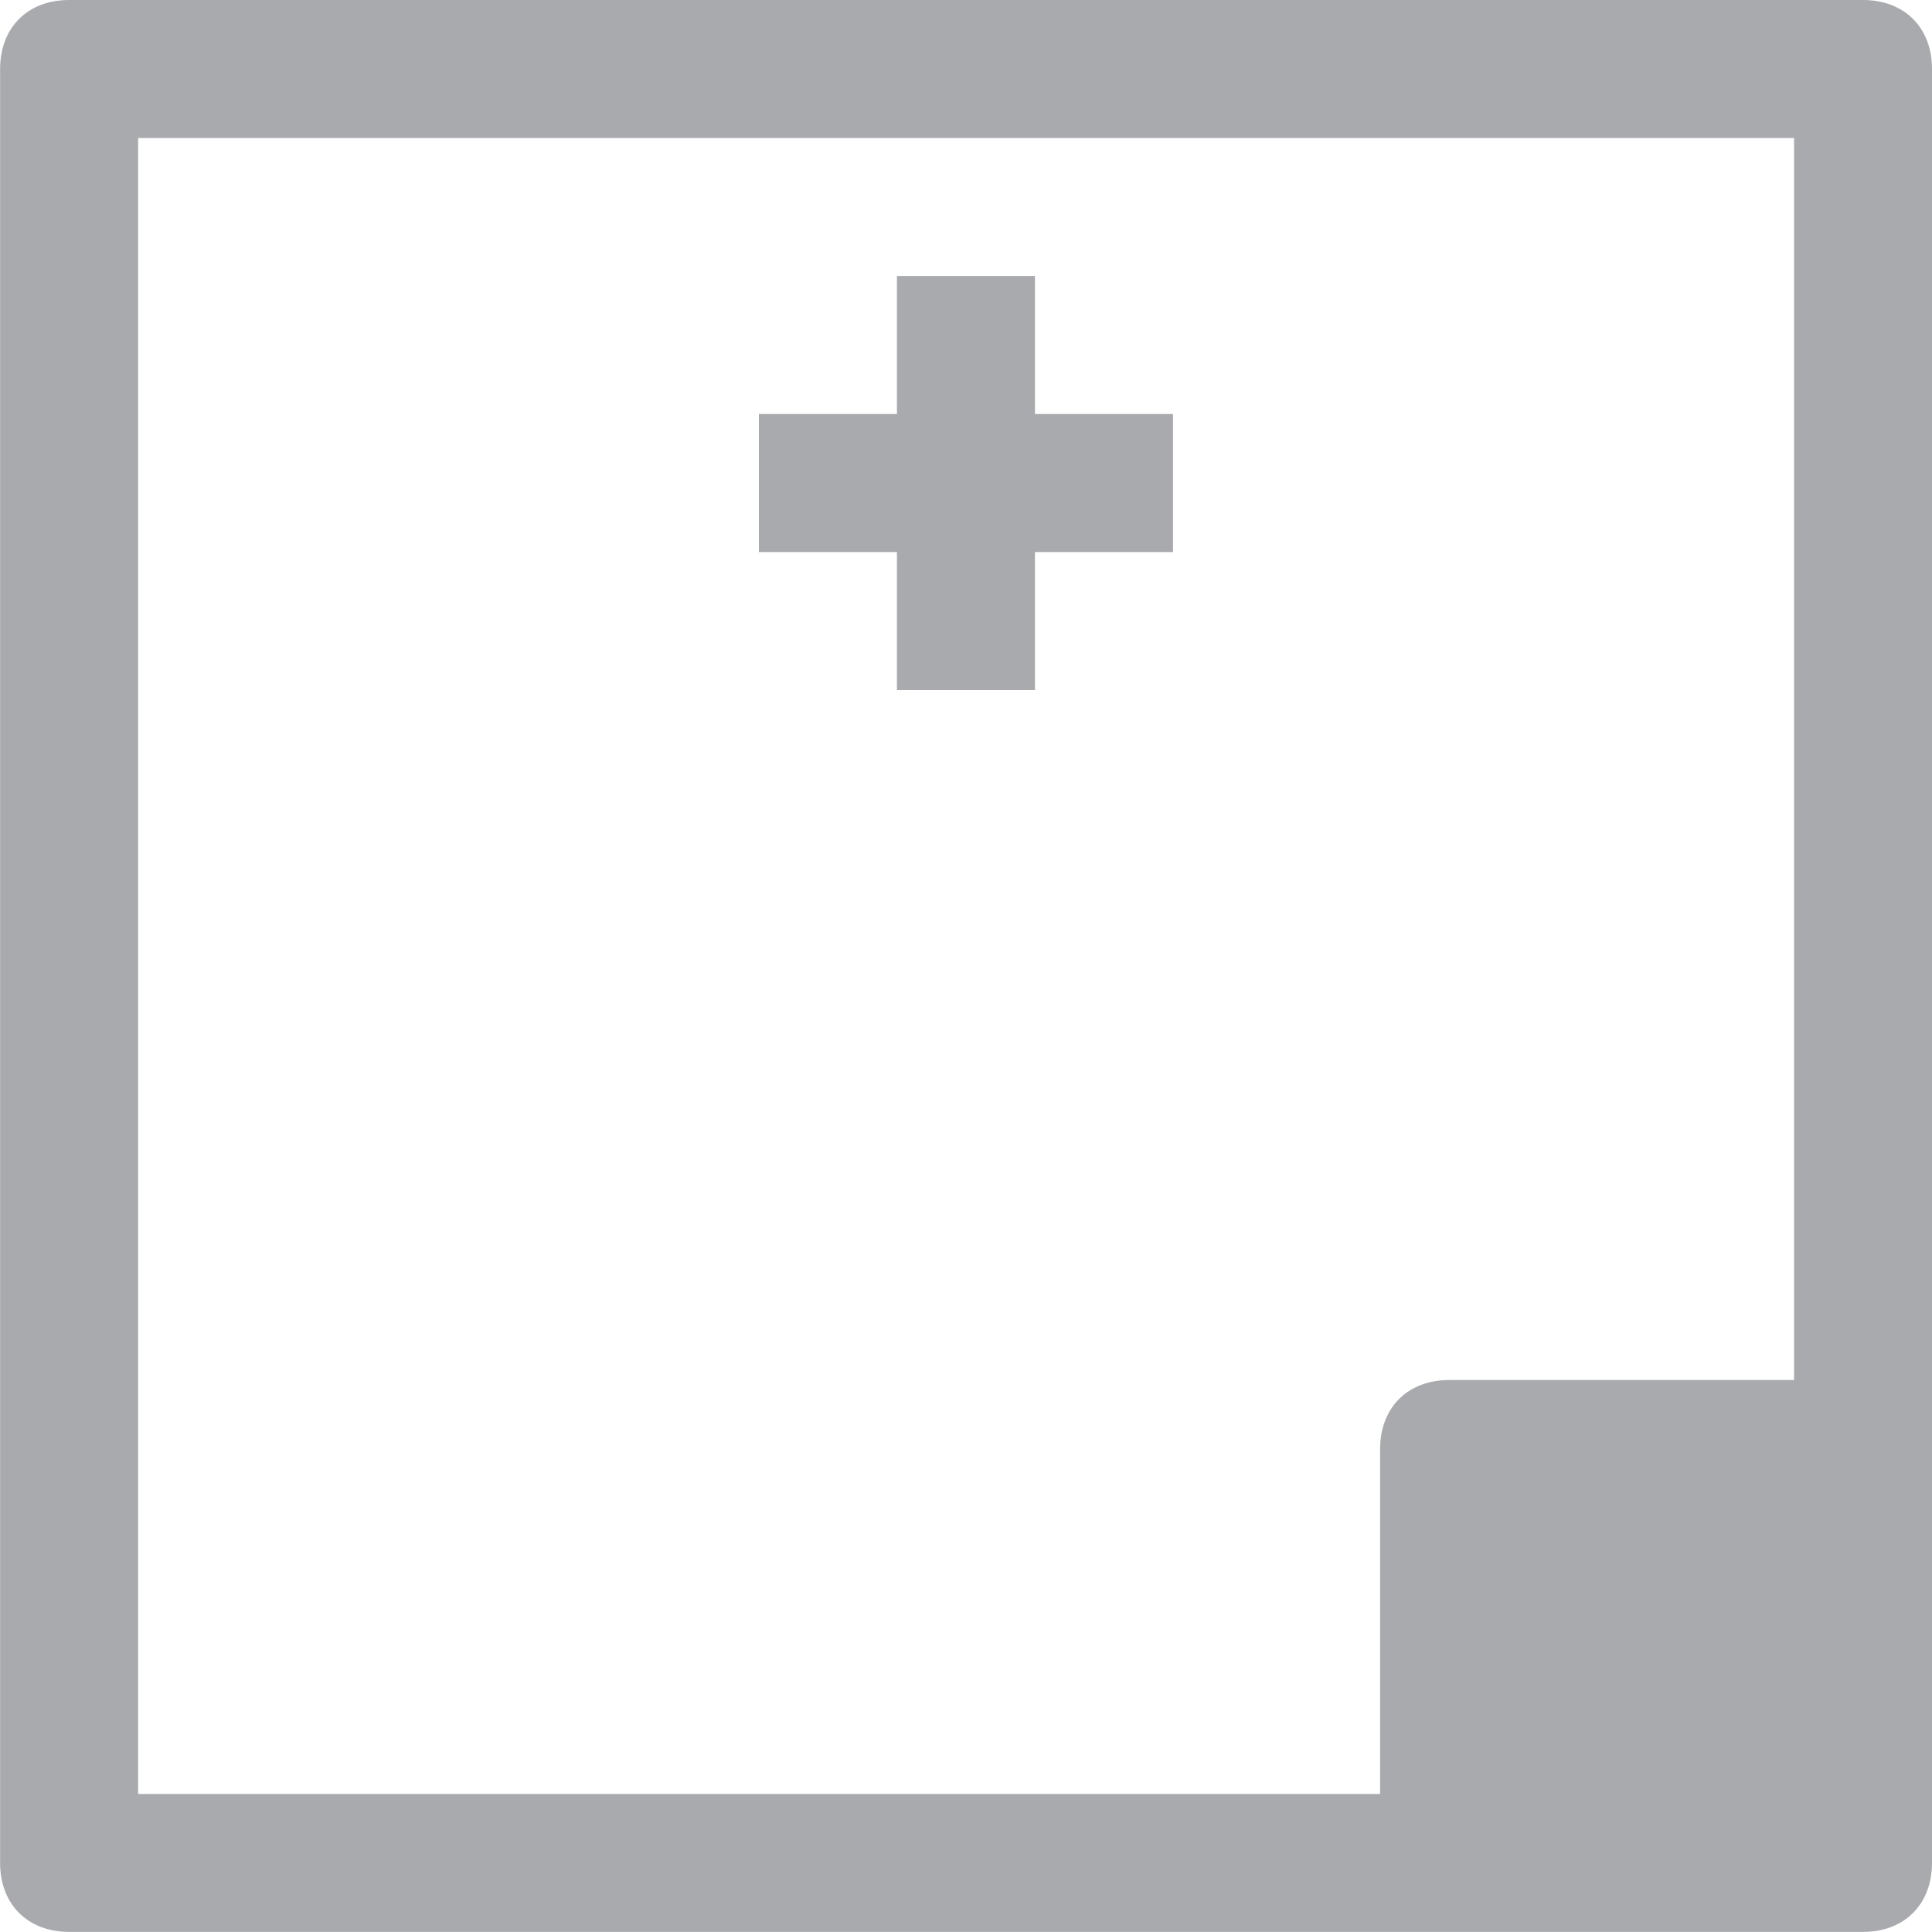 <svg version="1.1" xmlns="http://www.w3.org/2000/svg" width="20" height="20" viewBox="0 0 20 20"><title>icon-add-note</title><path fill="#a8aaad" d="M12.143 4.286h-1.429v-1.429h-1.429v1.429h-1.429v1.429h1.429v1.429h1.429v-1.429h1.429z"></path><path fill="#a8aaad" d="M19.286 0h-18.571c-0.429 0-0.714 0.286-0.714 0.714v18.571c0 0.429 0.286 0.714 0.714 0.714h18.571c0.429 0 0.714-0.286 0.714-0.714v-18.571c0-0.429-0.286-0.714-0.714-0.714zM1.429 1.429h17.143v12.857h-3.571c-0.429 0-0.714 0.286-0.714 0.714v3.571h-12.857v-17.143z"></path></svg>
